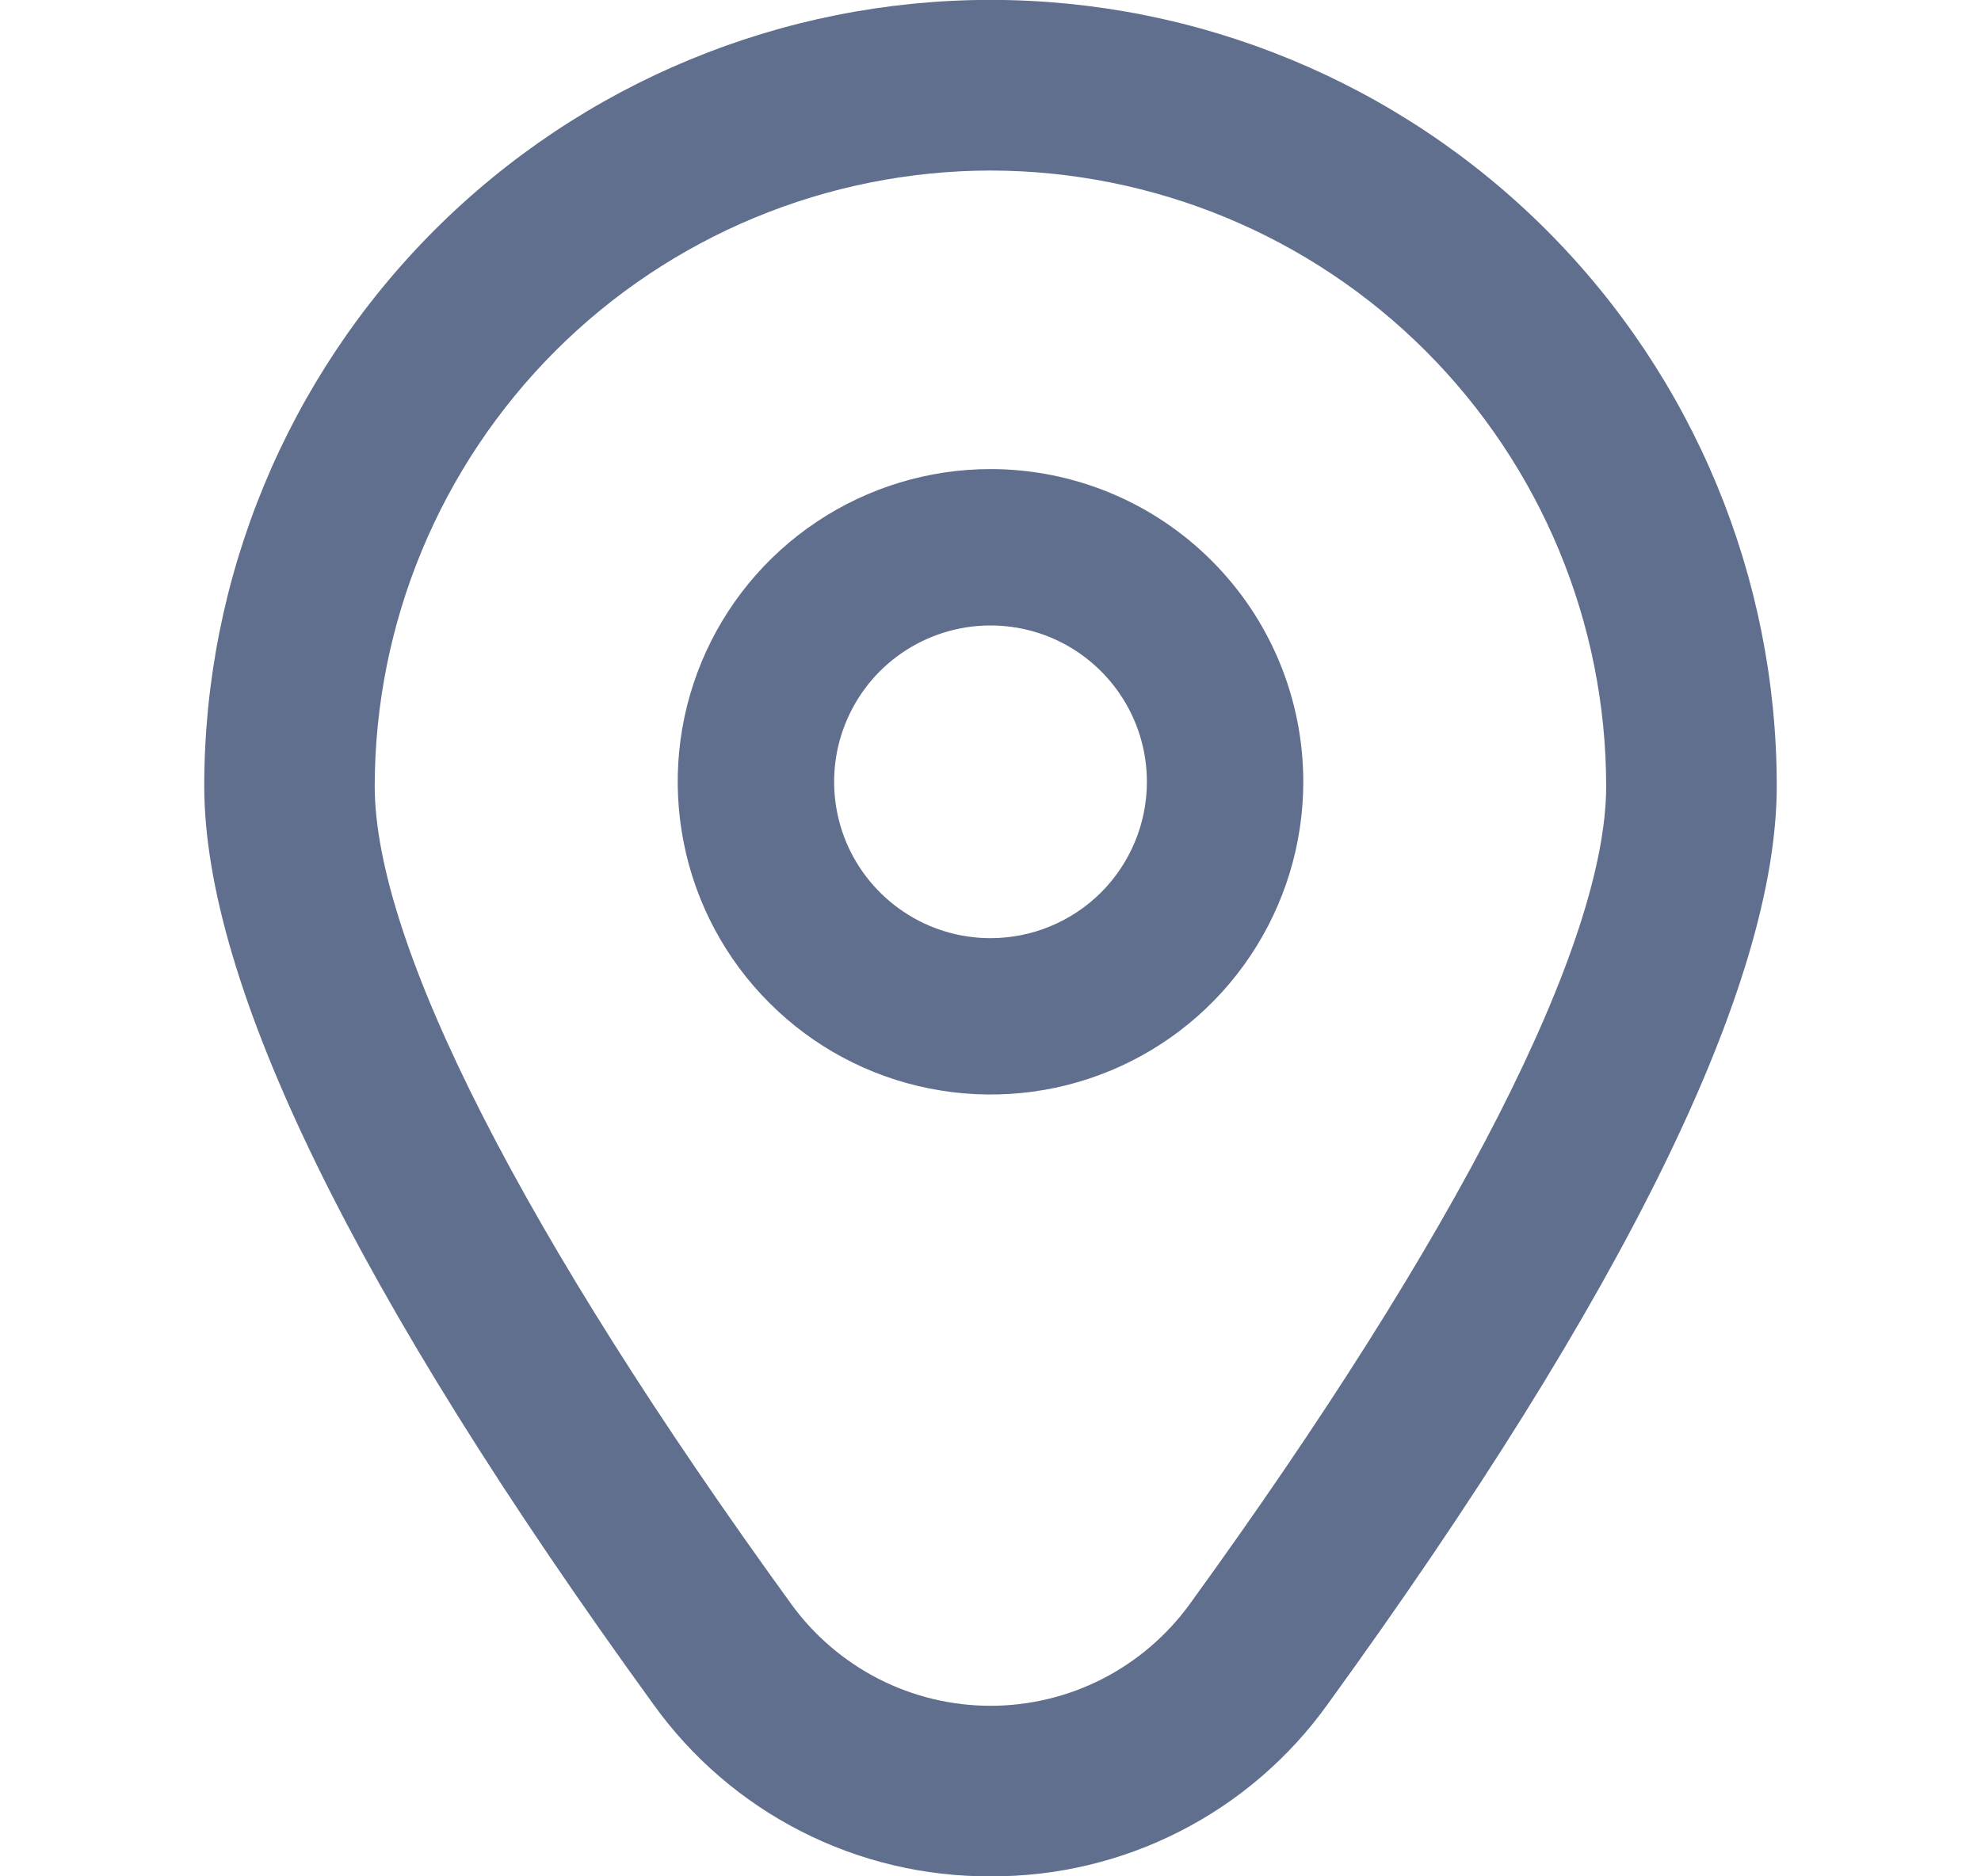 <svg width="19" height="18" viewBox="0 0 19 18" fill="none" xmlns="http://www.w3.org/2000/svg">
<g clip-path="url(#clip0_237_8489)">
<path d="M9.5 4.5C8.907 4.5 8.327 4.676 7.833 5.006C7.34 5.335 6.955 5.804 6.728 6.352C6.501 6.9 6.442 7.503 6.558 8.085C6.673 8.667 6.959 9.202 7.379 9.621C7.798 10.041 8.333 10.327 8.915 10.442C9.497 10.558 10.1 10.499 10.648 10.272C11.196 10.045 11.665 9.66 11.994 9.167C12.324 8.673 12.5 8.093 12.5 7.5C12.5 6.704 12.184 5.941 11.621 5.379C11.059 4.816 10.296 4.5 9.5 4.5ZM9.5 9C9.203 9 8.913 8.912 8.667 8.747C8.42 8.582 8.228 8.348 8.114 8.074C8.001 7.8 7.971 7.498 8.029 7.207C8.087 6.916 8.23 6.649 8.439 6.439C8.649 6.23 8.916 6.087 9.207 6.029C9.498 5.971 9.8 6.001 10.074 6.114C10.348 6.228 10.582 6.42 10.747 6.667C10.912 6.913 11 7.203 11 7.5C11 7.898 10.842 8.279 10.561 8.561C10.279 8.842 9.898 9 9.5 9Z" fill="#606F8D"/>
<path d="M9.5 18C8.868 18.003 8.245 17.855 7.683 17.568C7.12 17.281 6.635 16.863 6.267 16.35C3.408 12.407 1.959 9.443 1.959 7.54C1.959 5.54 2.753 3.622 4.168 2.207C5.582 0.793 7.5 -0.001 9.5 -0.001C11.5 -0.001 13.418 0.793 14.832 2.207C16.247 3.622 17.041 5.54 17.041 7.54C17.041 9.443 15.591 12.407 12.733 16.35C12.365 16.863 11.88 17.281 11.317 17.568C10.755 17.855 10.132 18.003 9.5 18ZM9.5 1.636C7.934 1.638 6.433 2.26 5.326 3.367C4.219 4.475 3.596 5.976 3.594 7.541C3.594 9.049 5.014 11.836 7.591 15.391C7.81 15.692 8.097 15.937 8.429 16.107C8.761 16.276 9.128 16.364 9.5 16.364C9.872 16.364 10.239 16.276 10.571 16.107C10.903 15.937 11.19 15.692 11.409 15.391C13.986 11.836 15.405 9.049 15.405 7.541C15.404 5.976 14.781 4.475 13.674 3.367C12.567 2.26 11.066 1.638 9.5 1.636Z" fill="#606F8D"/>
</g>
<defs>
<clipPath id="clip0_237_8489">
<rect width="18" height="18" fill="white" transform="translate(0.5)"/>
</clipPath>
</defs>
</svg>

